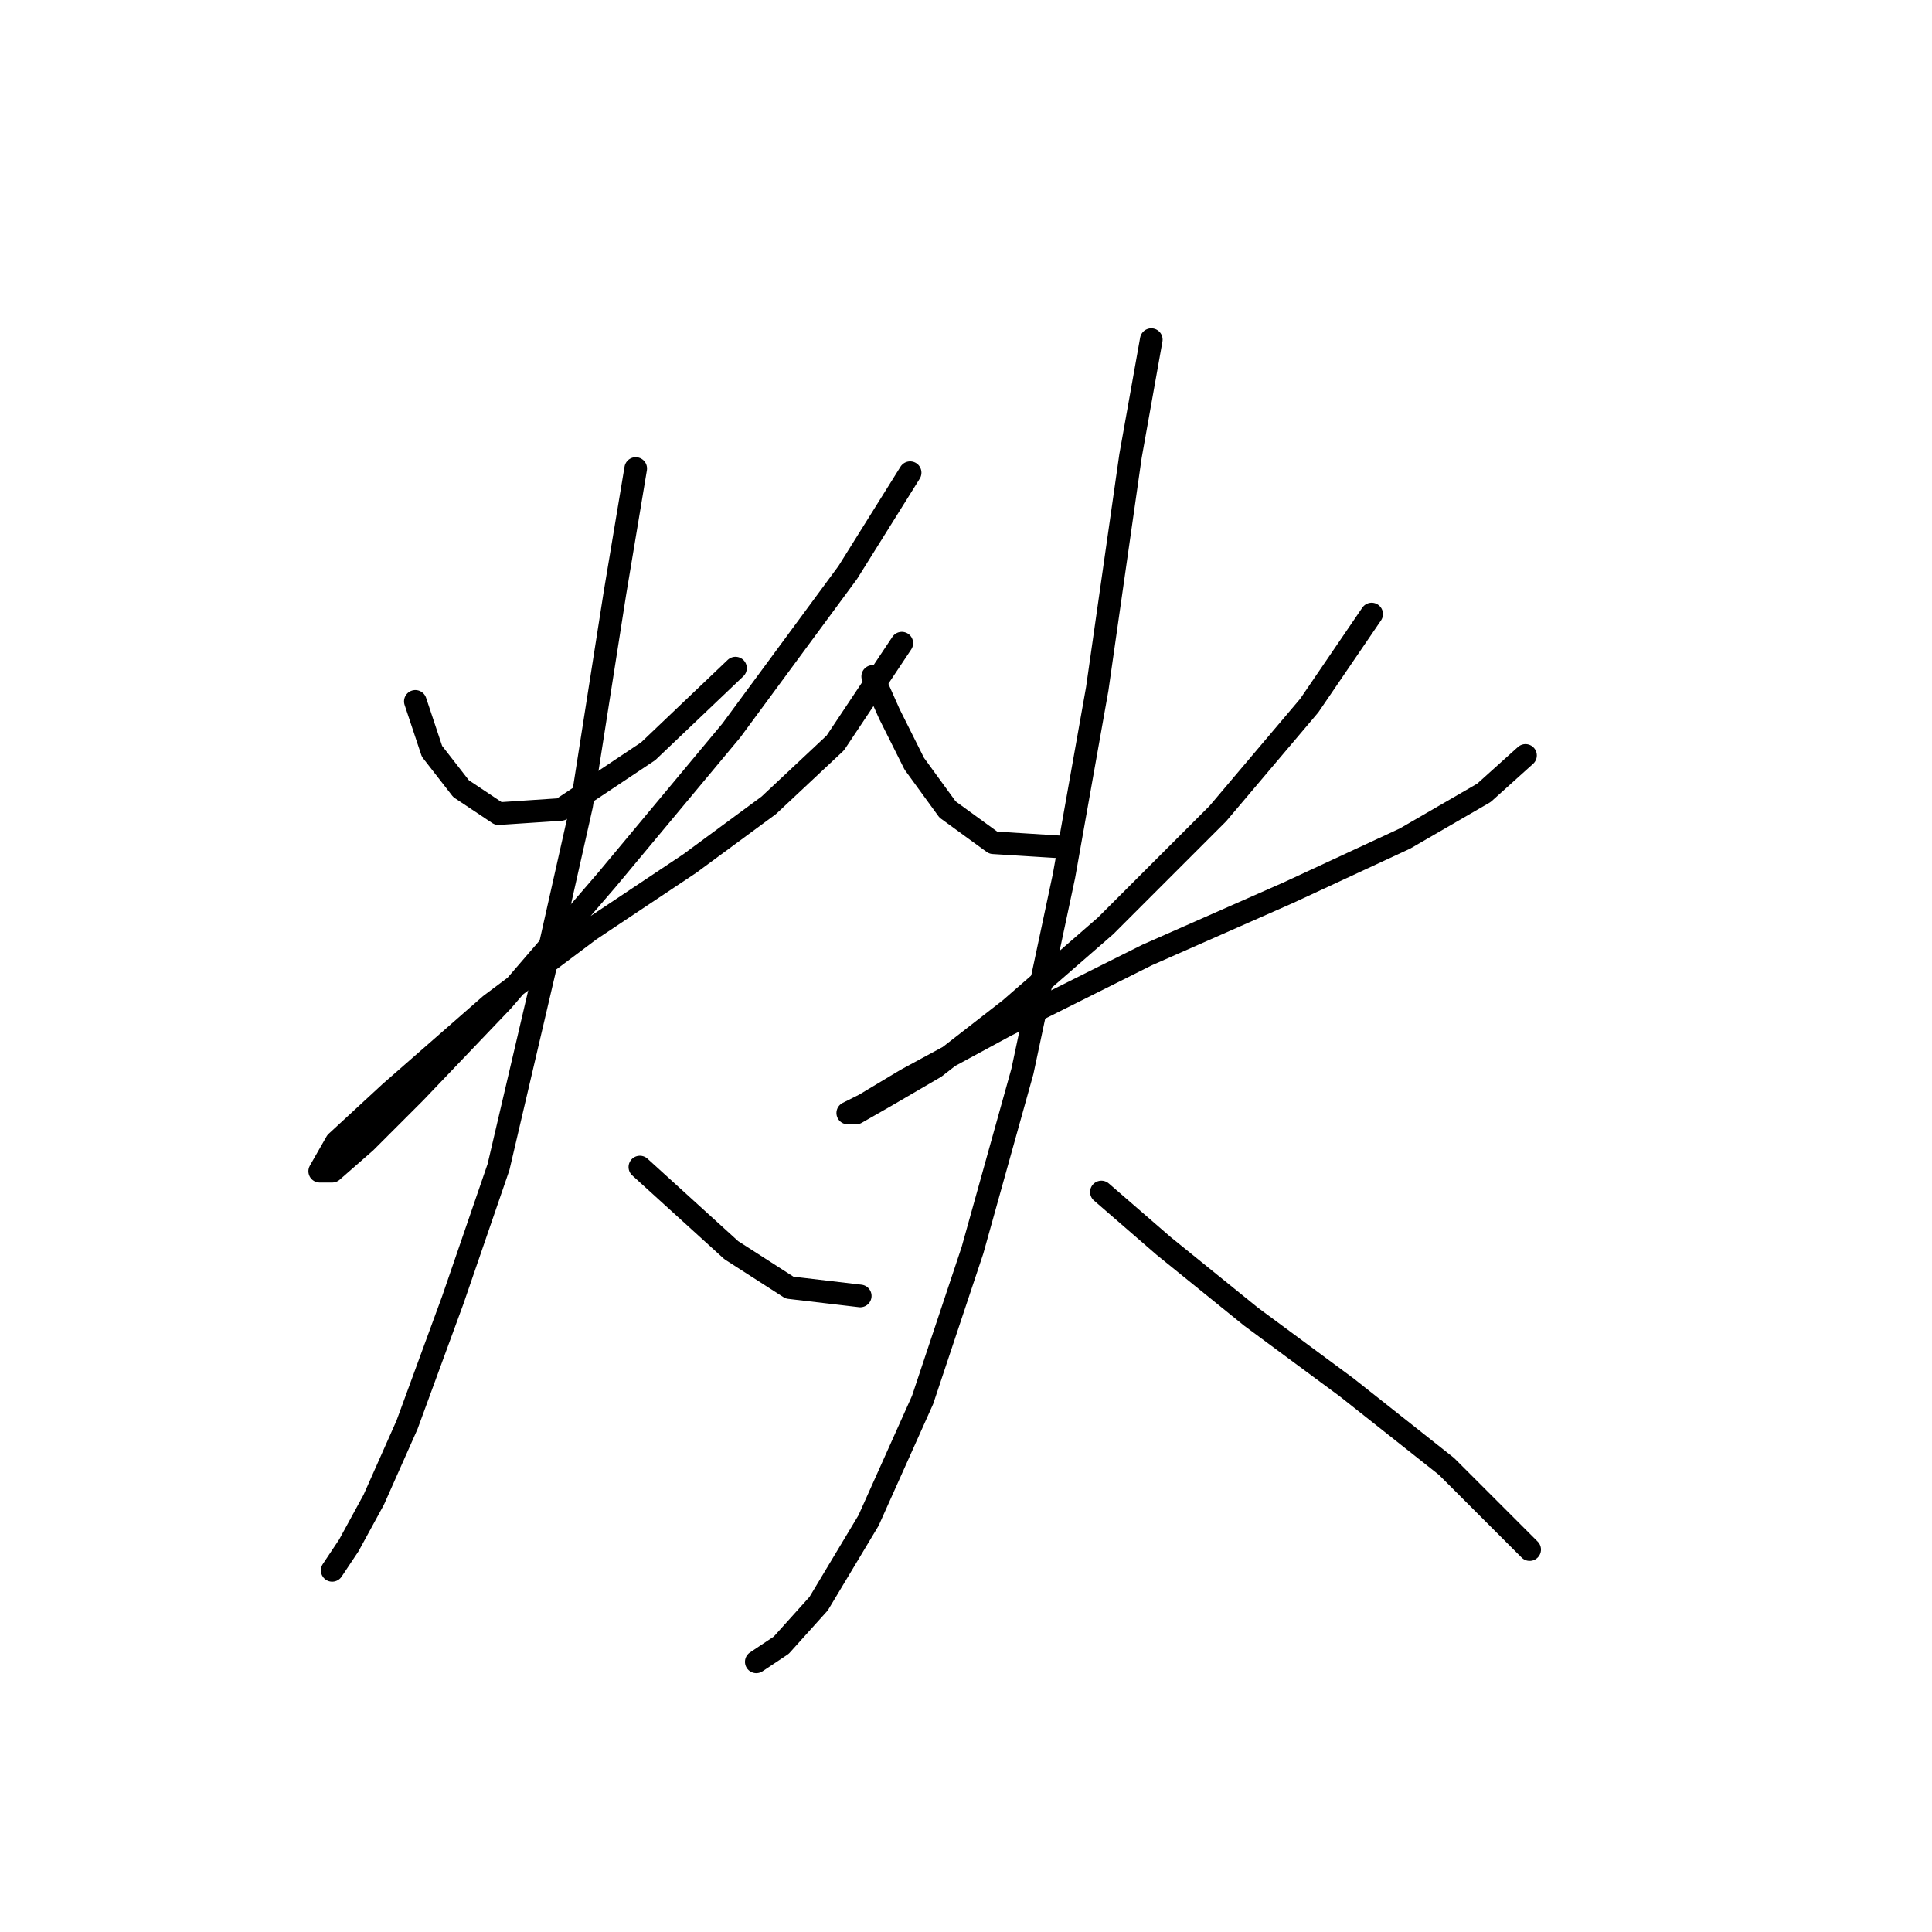 <?xml version="1.0" standalone="no"?>
    <svg width="256" height="256" xmlns="http://www.w3.org/2000/svg" version="1.1">
    <polyline stroke="black" stroke-width="3" stroke-linecap="round" fill="transparent" stroke-linejoin="round" points="55.035 92.935 57.239 99.546 61.095 104.504 66.054 107.81 74.318 107.259 85.888 99.546 97.457 88.527 97.457 88.527 " />
        <polyline stroke="black" stroke-width="3" stroke-linecap="round" fill="transparent" stroke-linejoin="round" points="120.597 62.633 112.333 75.856 96.906 96.791 80.378 116.625 66.605 132.602 55.035 144.723 48.424 151.334 44.016 155.191 42.363 155.191 44.567 151.334 51.729 144.723 64.952 133.153 78.175 123.236 91.397 114.421 101.865 106.708 110.68 98.444 119.495 85.221 119.495 85.221 " />
        <polyline stroke="black" stroke-width="3" stroke-linecap="round" fill="transparent" stroke-linejoin="round" points="84.235 62.082 81.48 78.61 77.073 106.708 72.114 128.746 66.054 154.64 59.994 172.27 53.933 188.798 49.526 198.715 46.22 204.775 44.016 208.081 44.016 208.081 " />
        <polyline stroke="black" stroke-width="3" stroke-linecap="round" fill="transparent" stroke-linejoin="round" points="84.786 154.64 90.846 160.149 96.906 165.659 104.62 170.617 113.986 171.719 113.986 171.719 " />
        <polyline stroke="black" stroke-width="3" stroke-linecap="round" fill="transparent" stroke-linejoin="round" points="115.638 89.629 117.842 94.587 121.148 101.199 125.555 107.259 131.616 111.667 140.431 112.218 140.431 112.218 " />
        <polyline stroke="black" stroke-width="3" stroke-linecap="round" fill="transparent" stroke-linejoin="round" points="181.751 81.365 173.487 93.486 161.366 107.81 146.491 122.685 133.819 133.704 123.902 141.417 117.291 145.274 113.435 147.478 112.333 147.478 114.537 146.376 120.046 143.07 133.268 135.908 152 126.542 170.732 118.278 186.159 111.116 196.627 105.055 202.136 100.097 202.136 100.097 " />
        <polyline stroke="black" stroke-width="3" stroke-linecap="round" fill="transparent" stroke-linejoin="round" points="152.551 45.003 149.797 60.429 145.389 91.282 140.982 116.074 135.472 141.968 128.861 165.659 122.25 185.492 115.087 201.47 108.476 212.488 103.518 217.998 100.212 220.202 100.212 220.202 " />
        <polyline stroke="black" stroke-width="3" stroke-linecap="round" fill="transparent" stroke-linejoin="round" points="145.94 157.946 154.204 165.108 165.774 174.474 178.445 183.84 191.668 194.307 202.687 205.326 202.687 205.326 " />
        </svg>